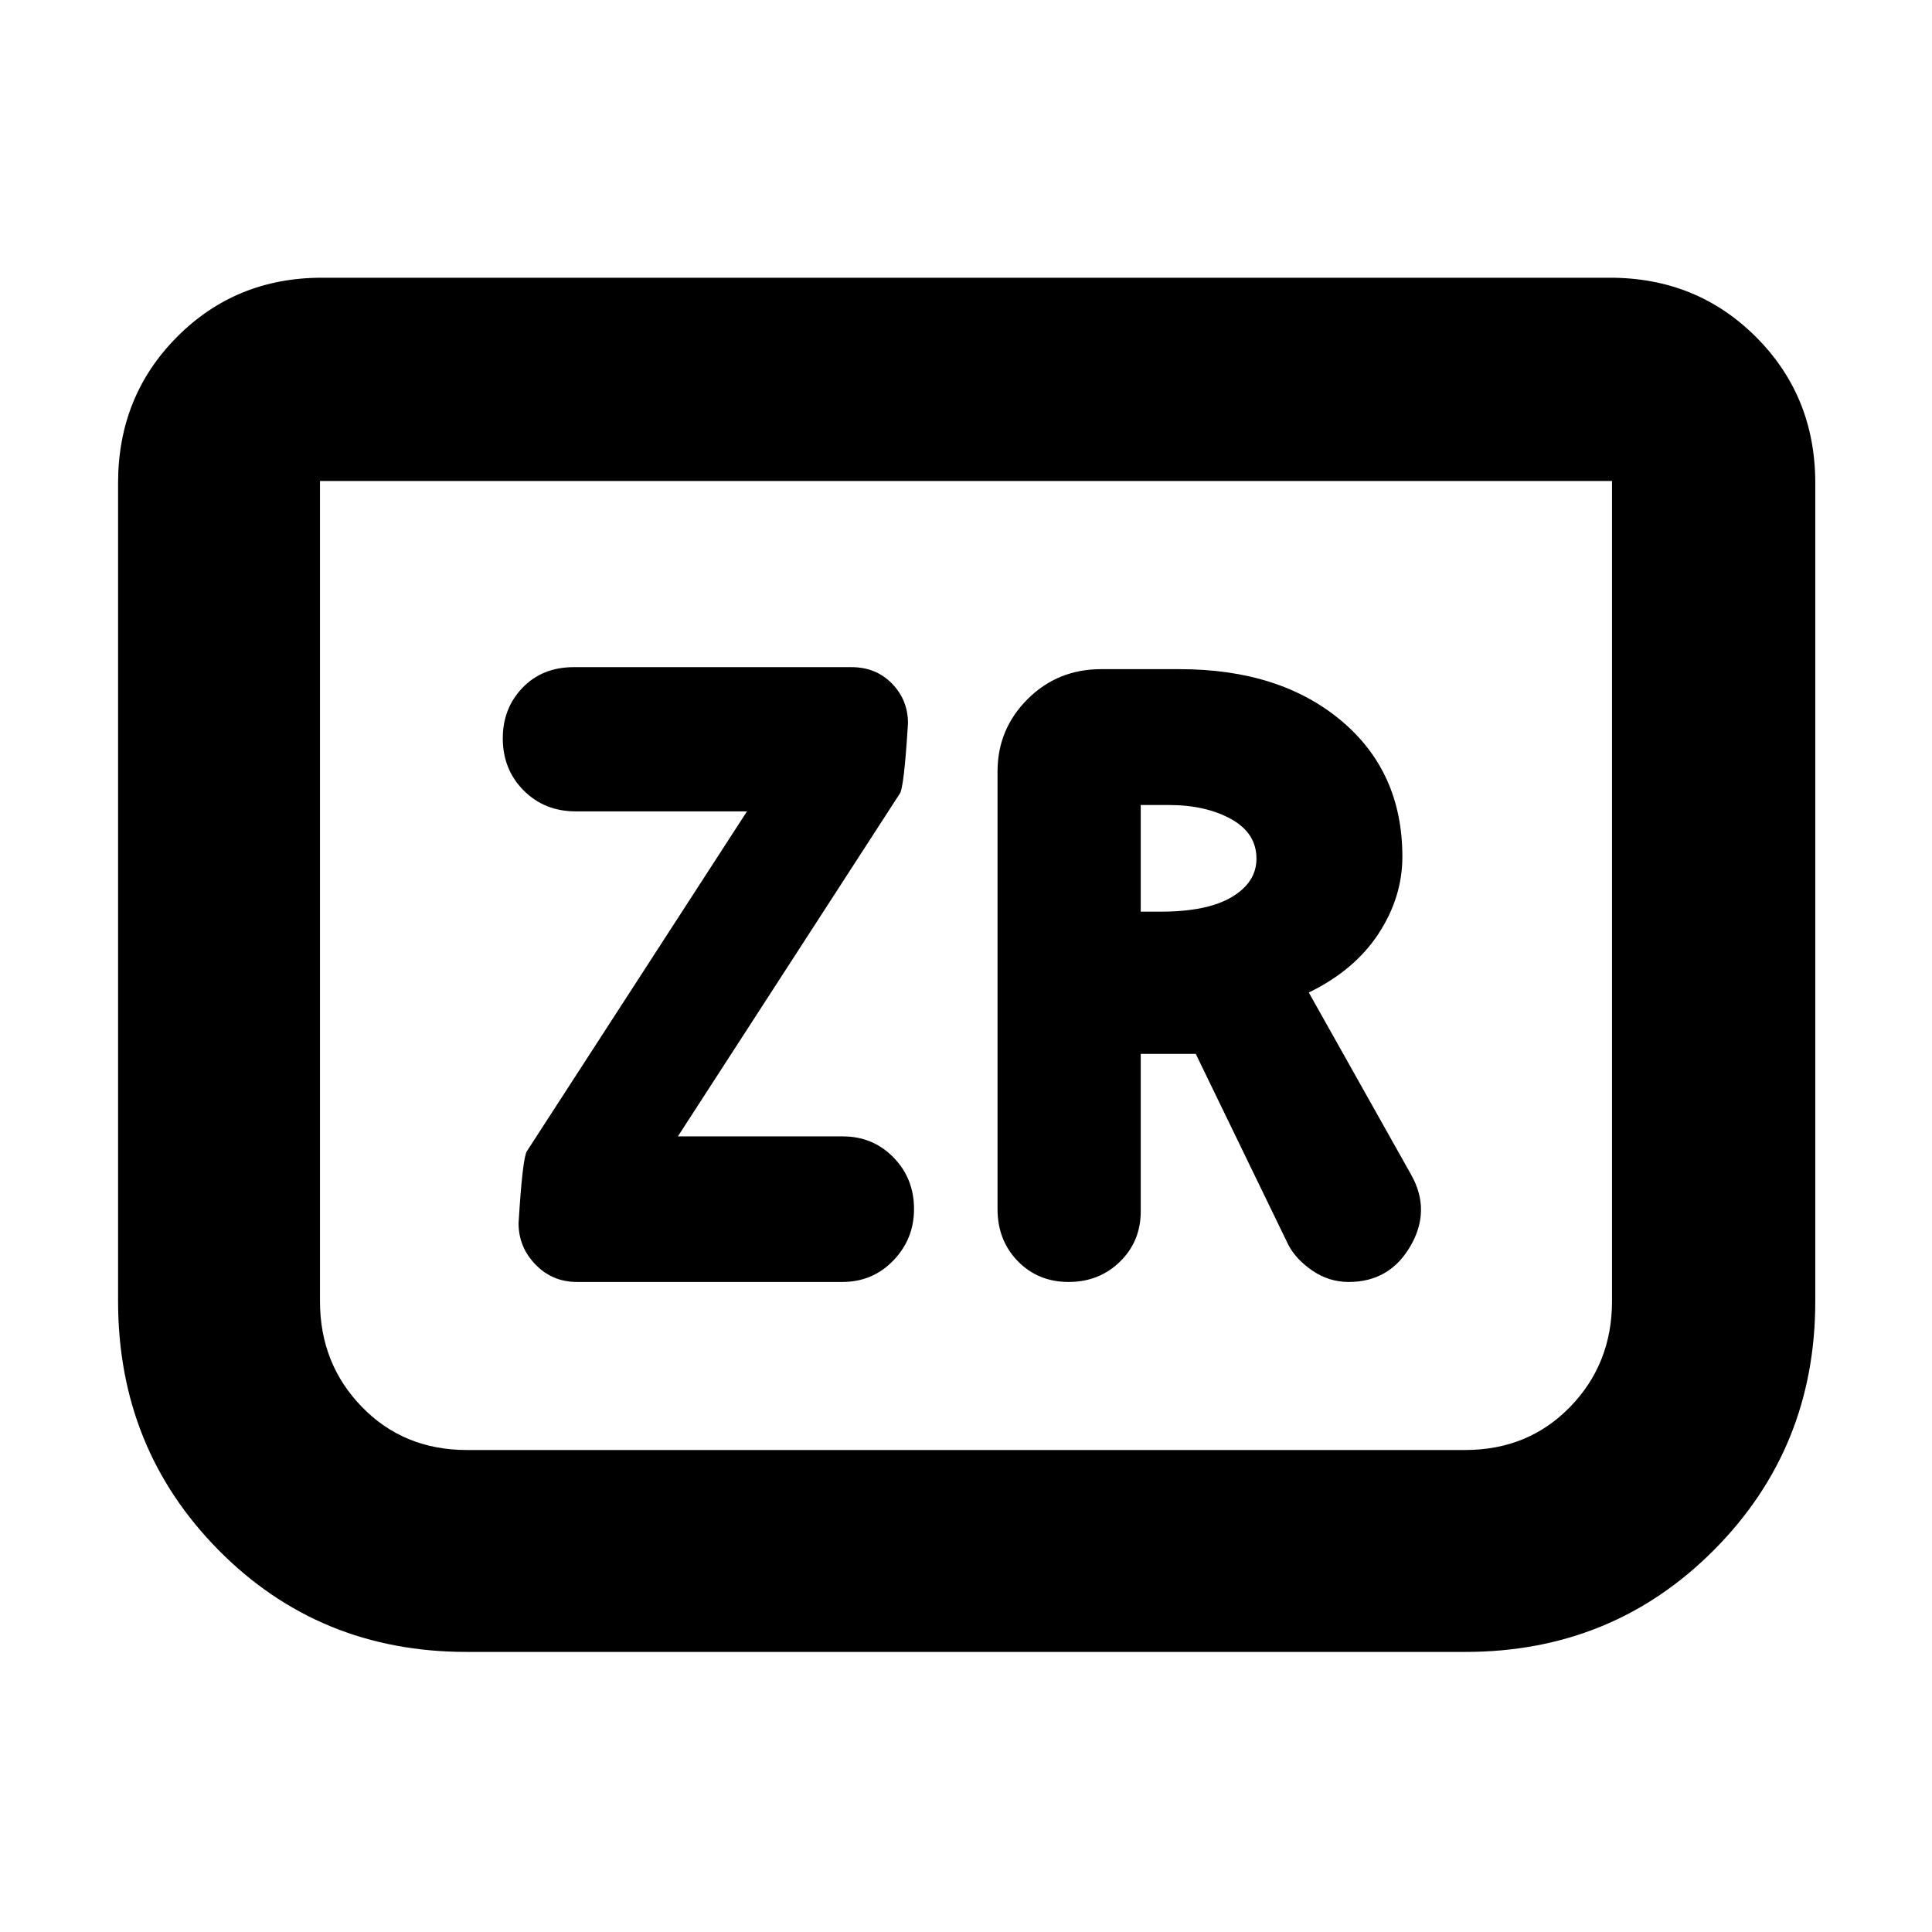 <svg xmlns="http://www.w3.org/2000/svg" height="40" viewBox="0 -960 960 960" width="40"><path d="M286.67-323h131.89q15.07 0 25.34-10.67 10.27-10.66 10.27-25.57 0-15.19-10.2-25.64-10.19-10.45-25.14-10.45h-82L447-565.5q2.17-2.33 4.17-35.13 0-11.55-7.95-19.71-7.94-8.16-20.2-8.16H285.17q-15.64 0-25.49 10.2-9.85 10.2-9.85 25.17 0 15.46 10.35 25.88 10.35 10.42 25.99 10.42h85L261.83-388q-2.16 3.17-4.16 35.76 0 11.91 8.4 20.57 8.4 8.67 20.6 8.67Zm280.16-113.33h27.34l45.92 94.72q3.73 7.28 11.99 12.94 8.25 5.67 18.09 5.67 20.33 0 30.66-17.81 10.34-17.82.34-35.52l-50.84-90.5q22.67-11 34.59-29.14 11.91-18.13 11.91-38.37 0-42.17-30.49-67.66-30.5-25.5-80.17-25.5h-39q-21.67 0-36.59 14.92-14.91 14.91-14.91 35.91v217.47q0 15.53 10.08 25.87Q515.83-323 531-323t25.5-10.08q10.33-10.09 10.33-25.09v-78.16Zm0-70.67v-53h13.84q18.44 0 31.05 6.98 12.61 6.97 12.61 19.69 0 11.72-12.2 19.02-12.21 7.31-35.46 7.31h-9.84ZM902-720v406.65q0 72.94-50.36 123.56-50.37 50.62-123.48 50.62H231.84q-73.19 0-123.18-50.54-49.99-50.54-49.99-123.79V-720q0-43.1 29.25-72.55Q117.17-822 160-822h640q43.1 0 72.55 29.45Q902-763.1 902-720Zm-101-1H159v407.58q0 31.07 20.81 52.49Q200.62-239.5 232-239.5h496q31.38 0 52.19-21.43Q801-282.35 801-313.42V-721Zm0 0H159h642Z"/></svg>